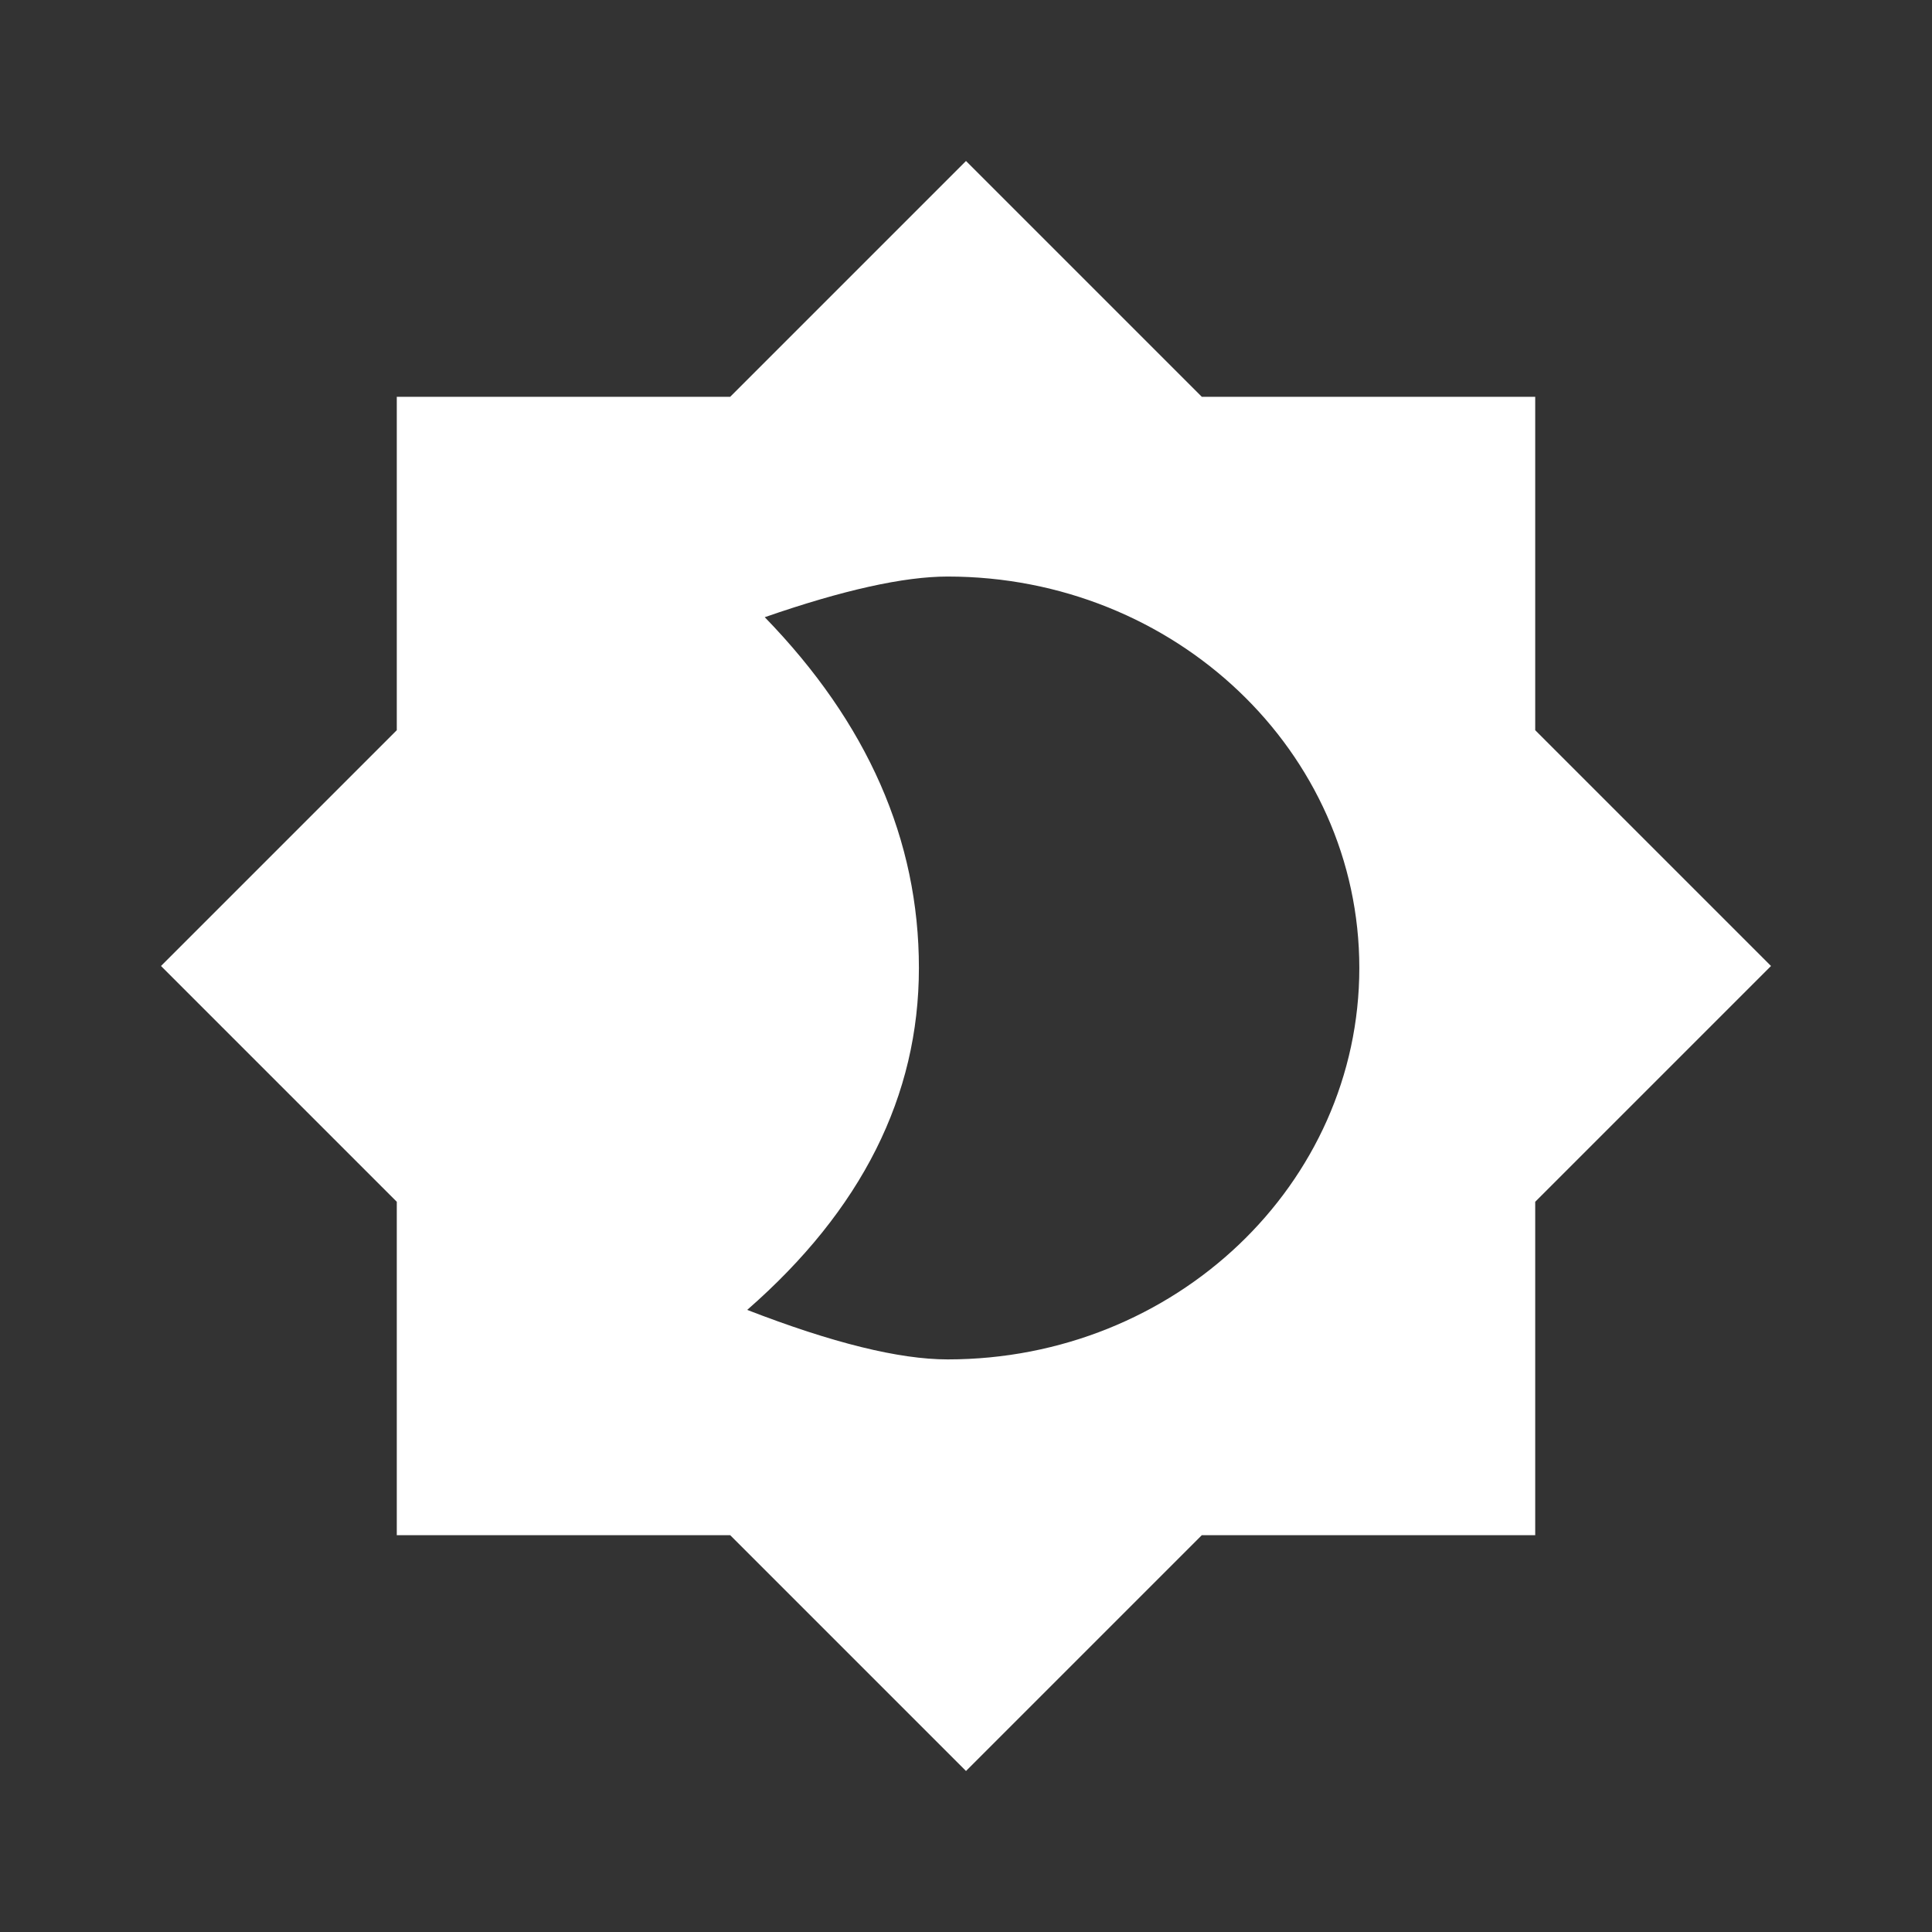 <svg width="24" height="24" viewBox="0 0 24 24" fill="none" xmlns="http://www.w3.org/2000/svg">
<rect x="0" y="0" width="24" height="24" fill="#333333" stroke="none"/>
<path d="M9.071 4.929L12 2L14.929 4.929H19.071V9.071L22 12L19.071 14.929V19.071H14.929L12 22L9.071 19.071H4.929V14.929L2 12L4.929 9.071V4.929H9.071ZM11.772 16.887C14.597 16.887 16.886 14.71 16.886 12.024C16.886 9.339 14.597 7.162 11.772 7.162C11.228 7.162 10.471 7.33 9.5 7.667C10.777 8.982 11.415 10.434 11.415 12.024C11.415 13.614 10.704 15.03 9.282 16.272C10.339 16.682 11.169 16.887 11.772 16.887Z" fill="white"/>
</svg>
